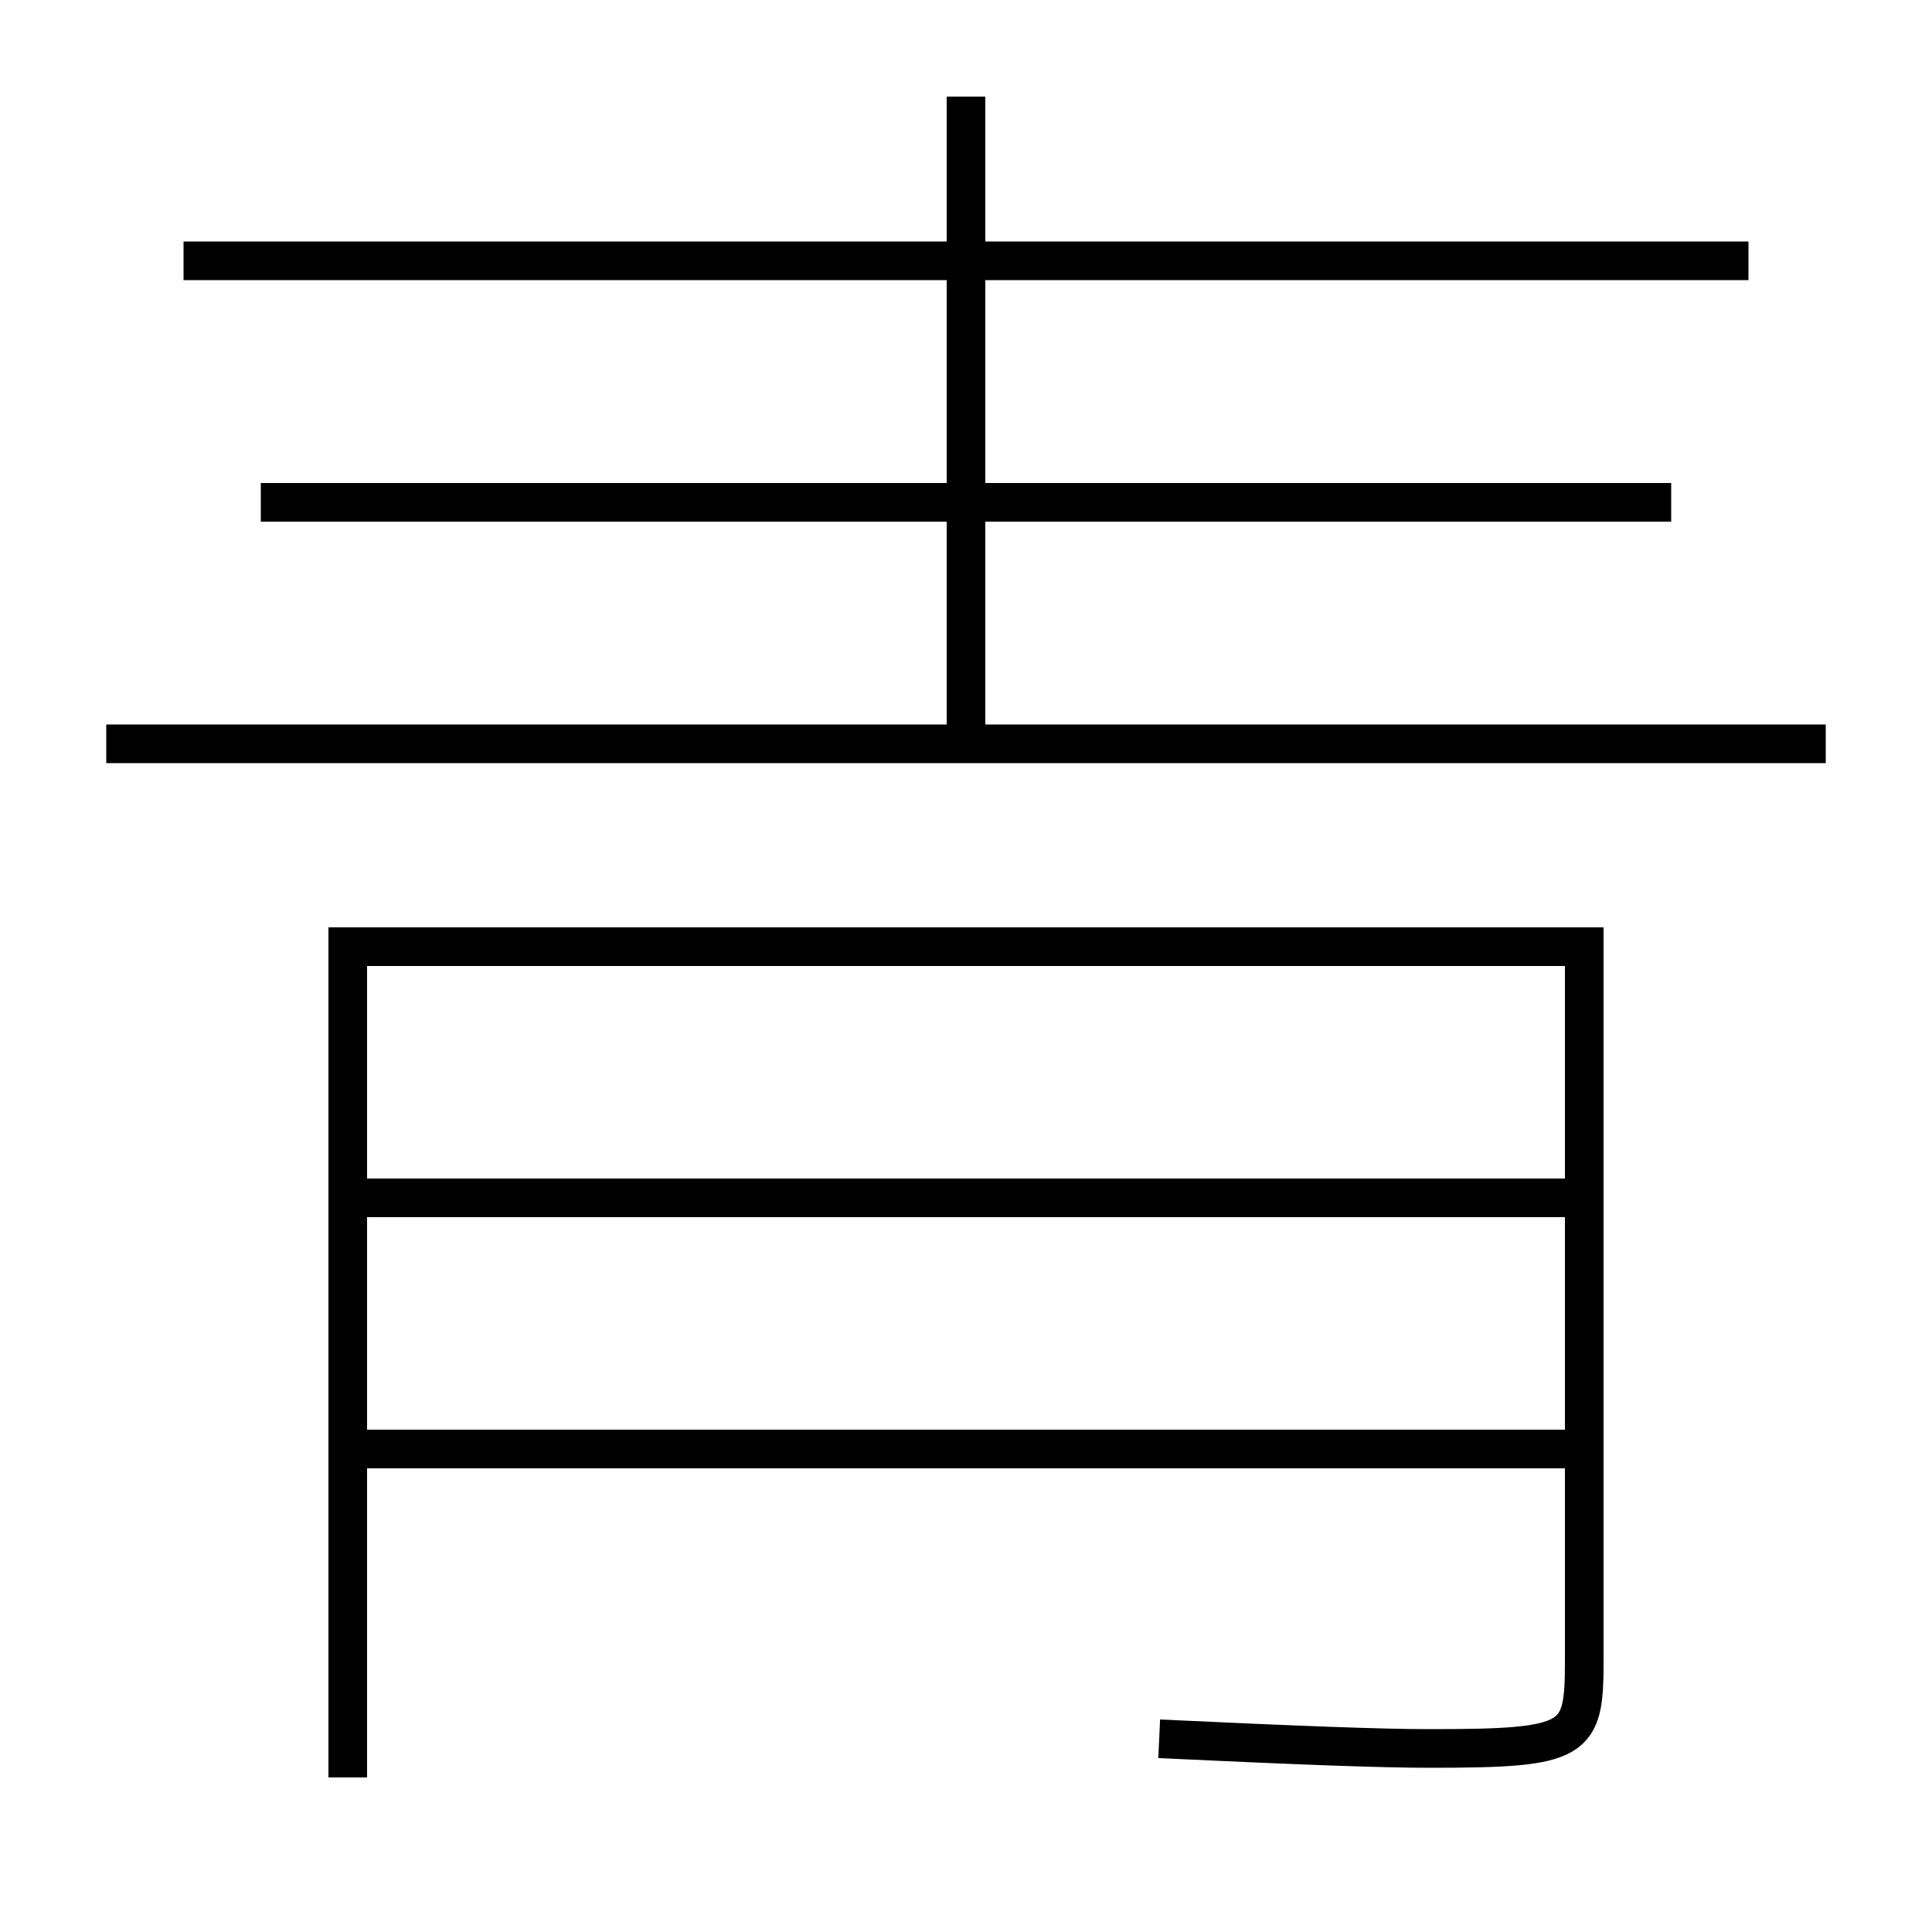<?xml version='1.0' encoding='utf-8'?>
<svg xmlns="http://www.w3.org/2000/svg" height="100px" version="1.0" viewBox="0 0 100 100" width="100px" x="0px" y="0px">
<line fill="none" stroke="#000000" stroke-width="2" x1="5.5" x2="94.5" y1="38.5" y2="38.5" /><line fill="none" stroke="#000000" stroke-width="2" x1="90.5" x2="9.5" y1="13.5" y2="13.5" /><line fill="none" stroke="#000000" stroke-width="2" x1="86.5" x2="13.5" y1="26" y2="26" /><line fill="none" stroke="#000000" stroke-width="2" x1="50" x2="50" y1="38.5" y2="5" /><line fill="none" stroke="#000000" stroke-width="2" x1="19" x2="82" y1="75" y2="75" /><line fill="none" stroke="#000000" stroke-width="2" x1="19" x2="82" y1="62" y2="62" /><path d="M18,92 v-43.0 h64.0 v36.96 c0,4.177 -0.335,4.54 -8,4.54 c-2.517,0 -6.712,-0.159 -14,-0.5" fill="none" stroke="#000000" stroke-width="2" /></svg>